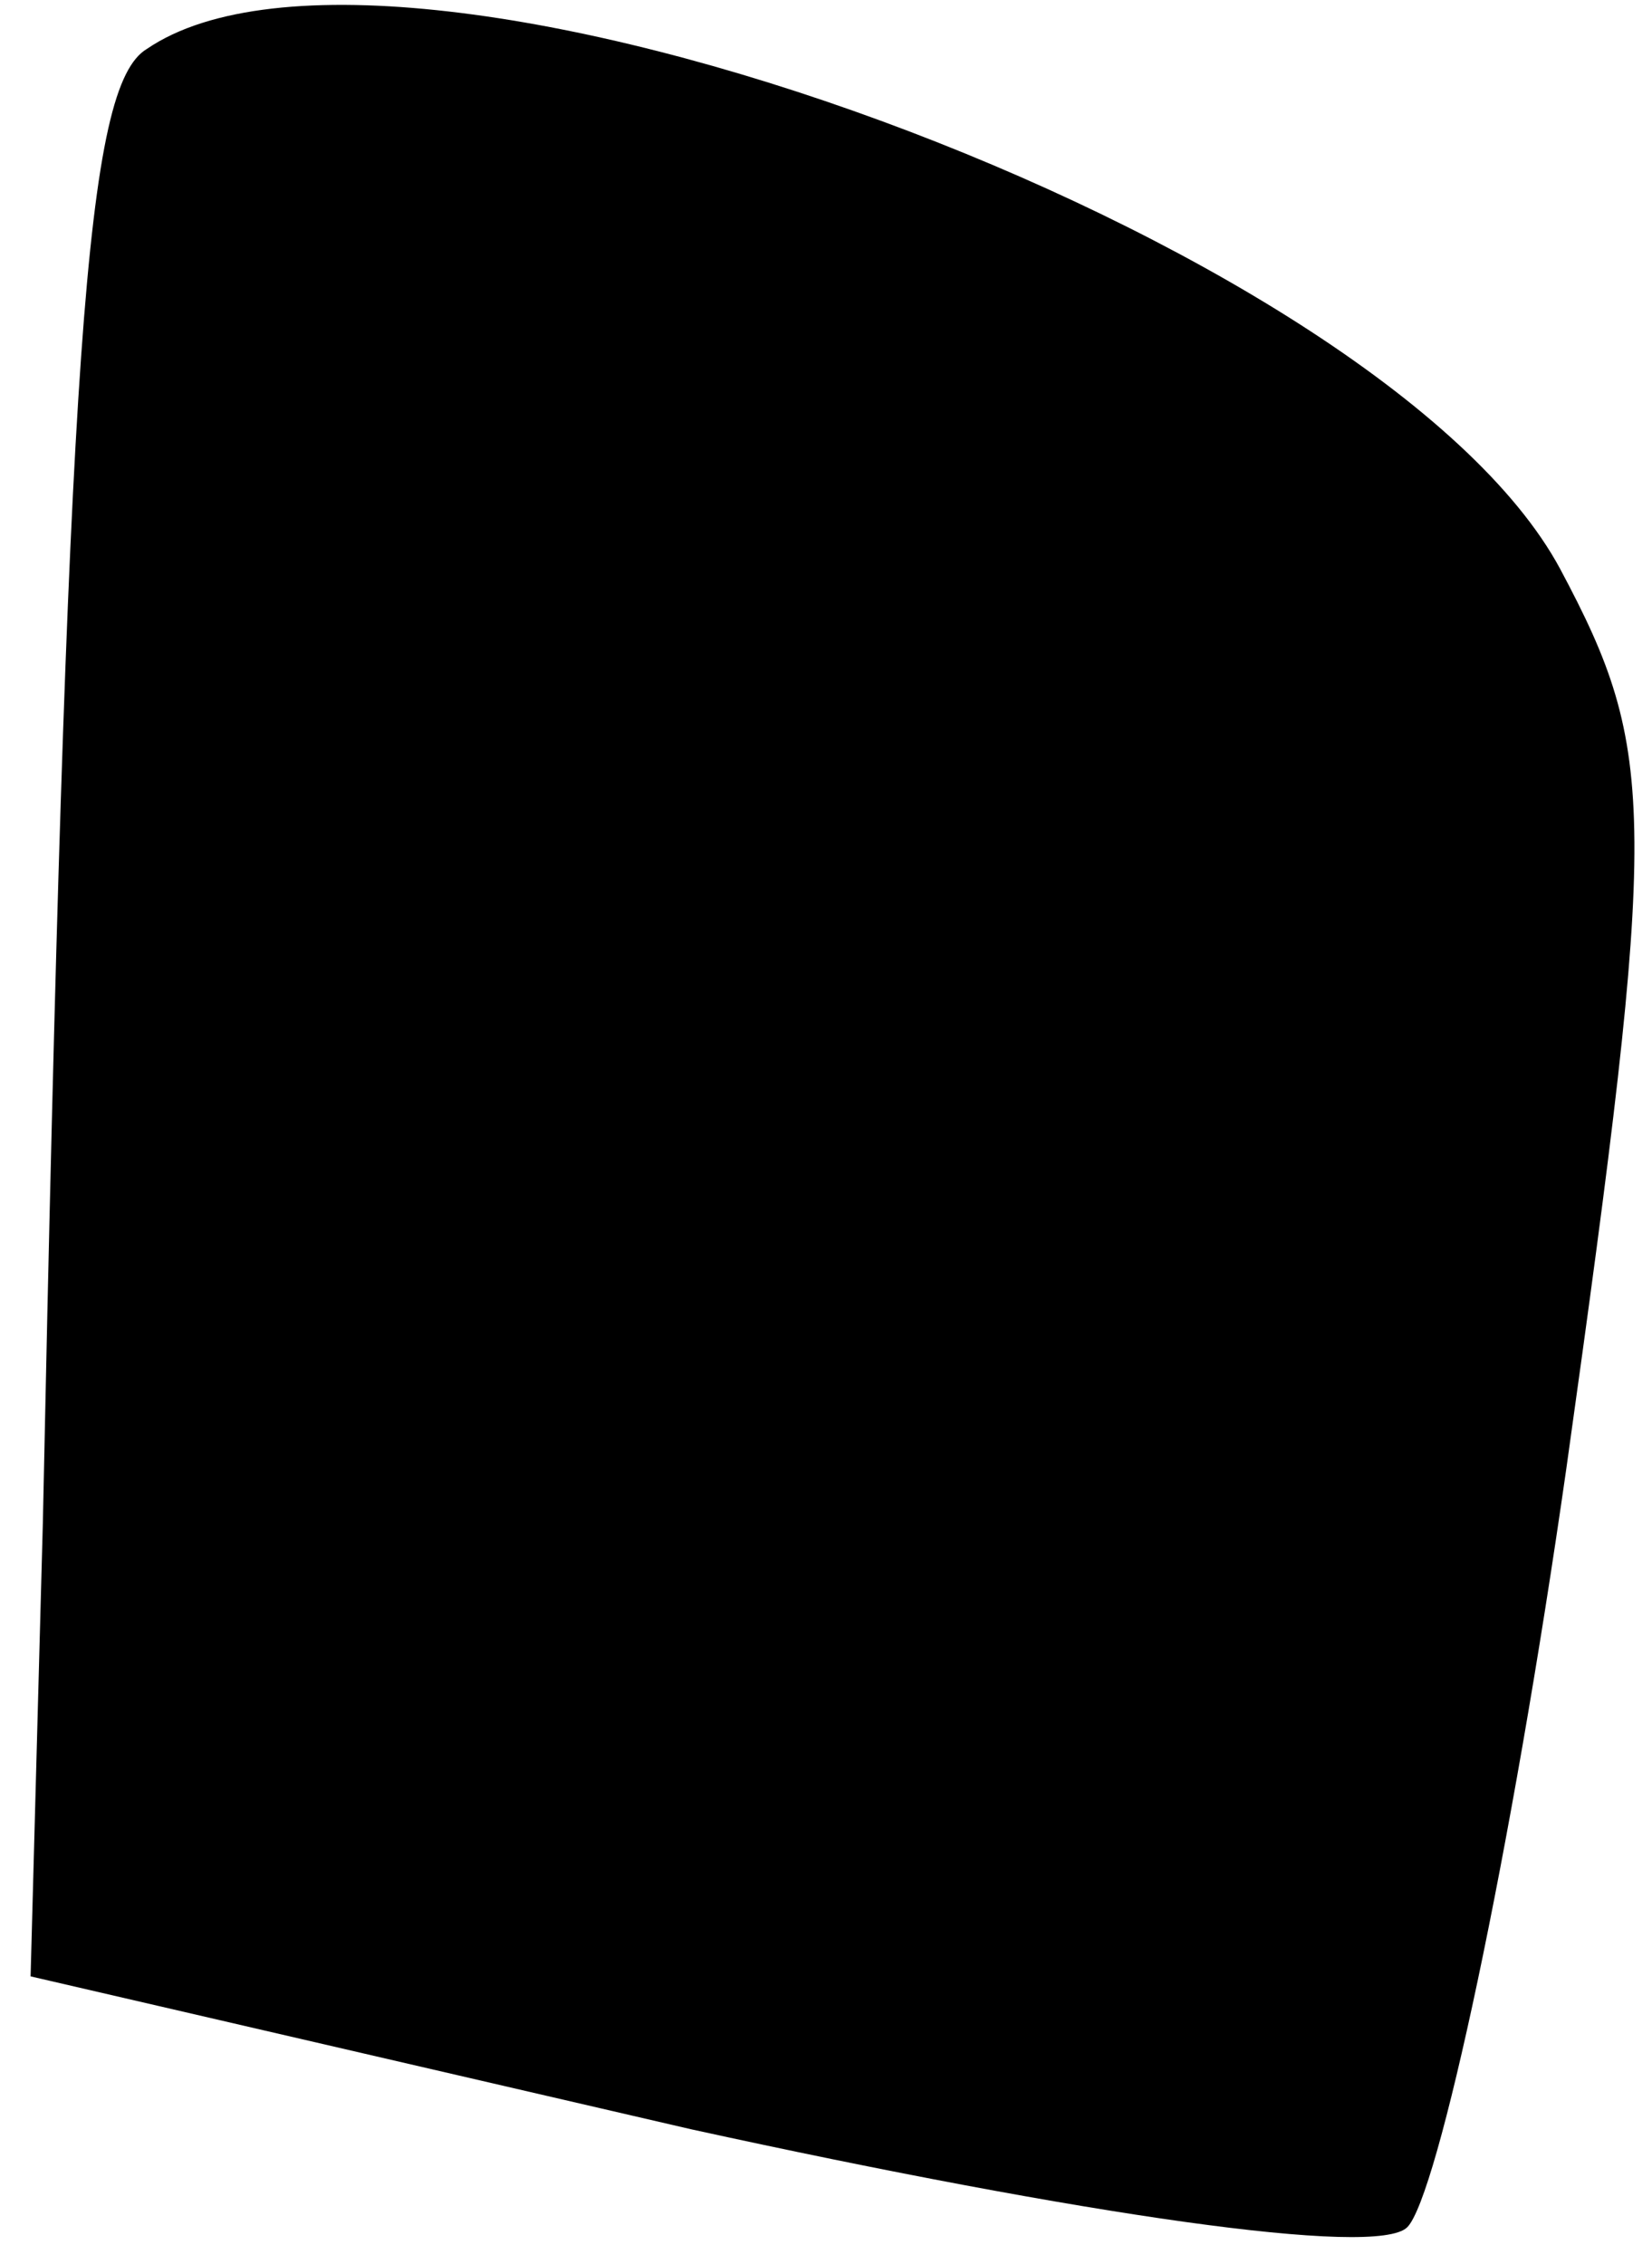 <?xml version="1.0" standalone="no"?>
<!DOCTYPE svg PUBLIC "-//W3C//DTD SVG 20010904//EN"
 "http://www.w3.org/TR/2001/REC-SVG-20010904/DTD/svg10.dtd">
<svg version="1.0" xmlns="http://www.w3.org/2000/svg"
 width="27pt" height="37pt" viewBox="0 0 27 37"
 preserveAspectRatio="xMidYMid meet">
<g transform="translate(0,37) scale(0.1,-0.1)"
fill="#000000" stroke="none">
<path fill="#000000" stroke="none" d="M24 362 c-10 -6 -13 -48 -17 -241 l-2
-74 108 -25 c64 -14 112 -21 117 -16 5 5 17 61 26 124 15 107 15 117 -1 147
-29 54 -190 113 -231 85z"/>
</g>
</svg>
